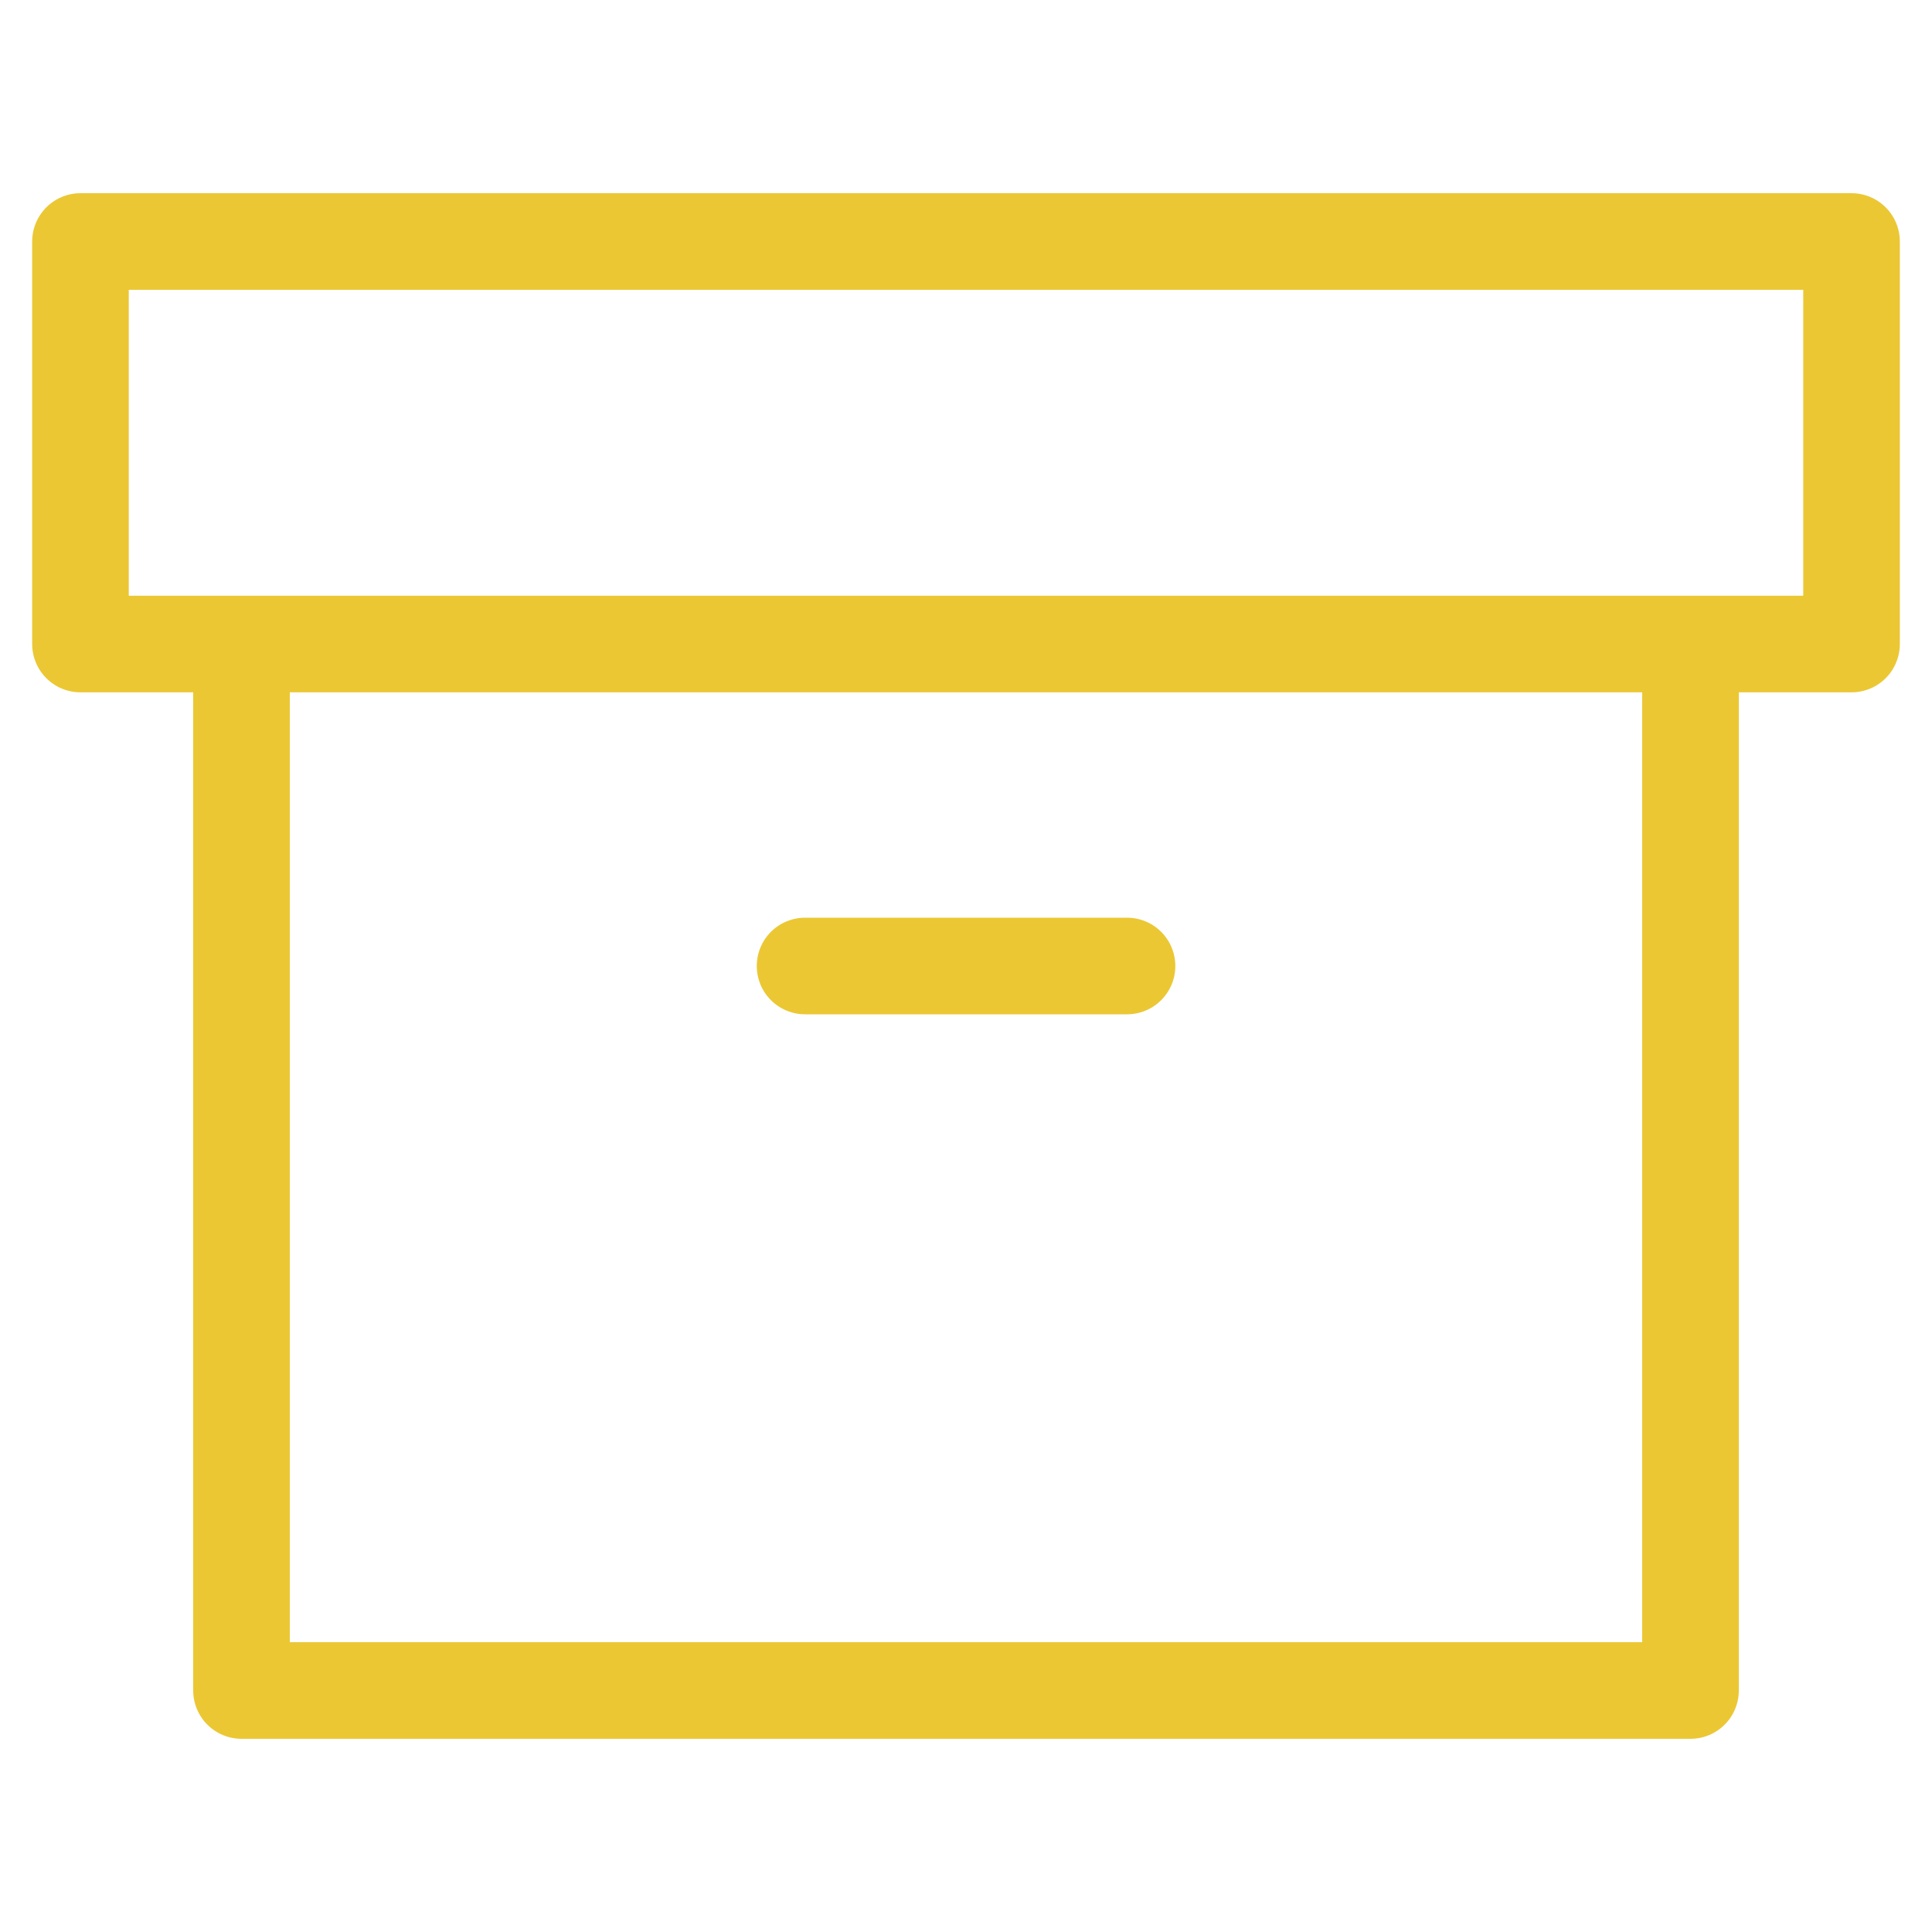 <svg width="20" height="20" viewBox="0 0 20 20" fill="none" xmlns="http://www.w3.org/2000/svg">
<path d="M17.5 6.667V17.5H2.5V6.667M8.334 10H11.667M0.833 2.5H19.167V6.667H0.833V2.5Z" stroke="#EBC734" stroke-linecap="round" stroke-linejoin="round"/>
</svg>